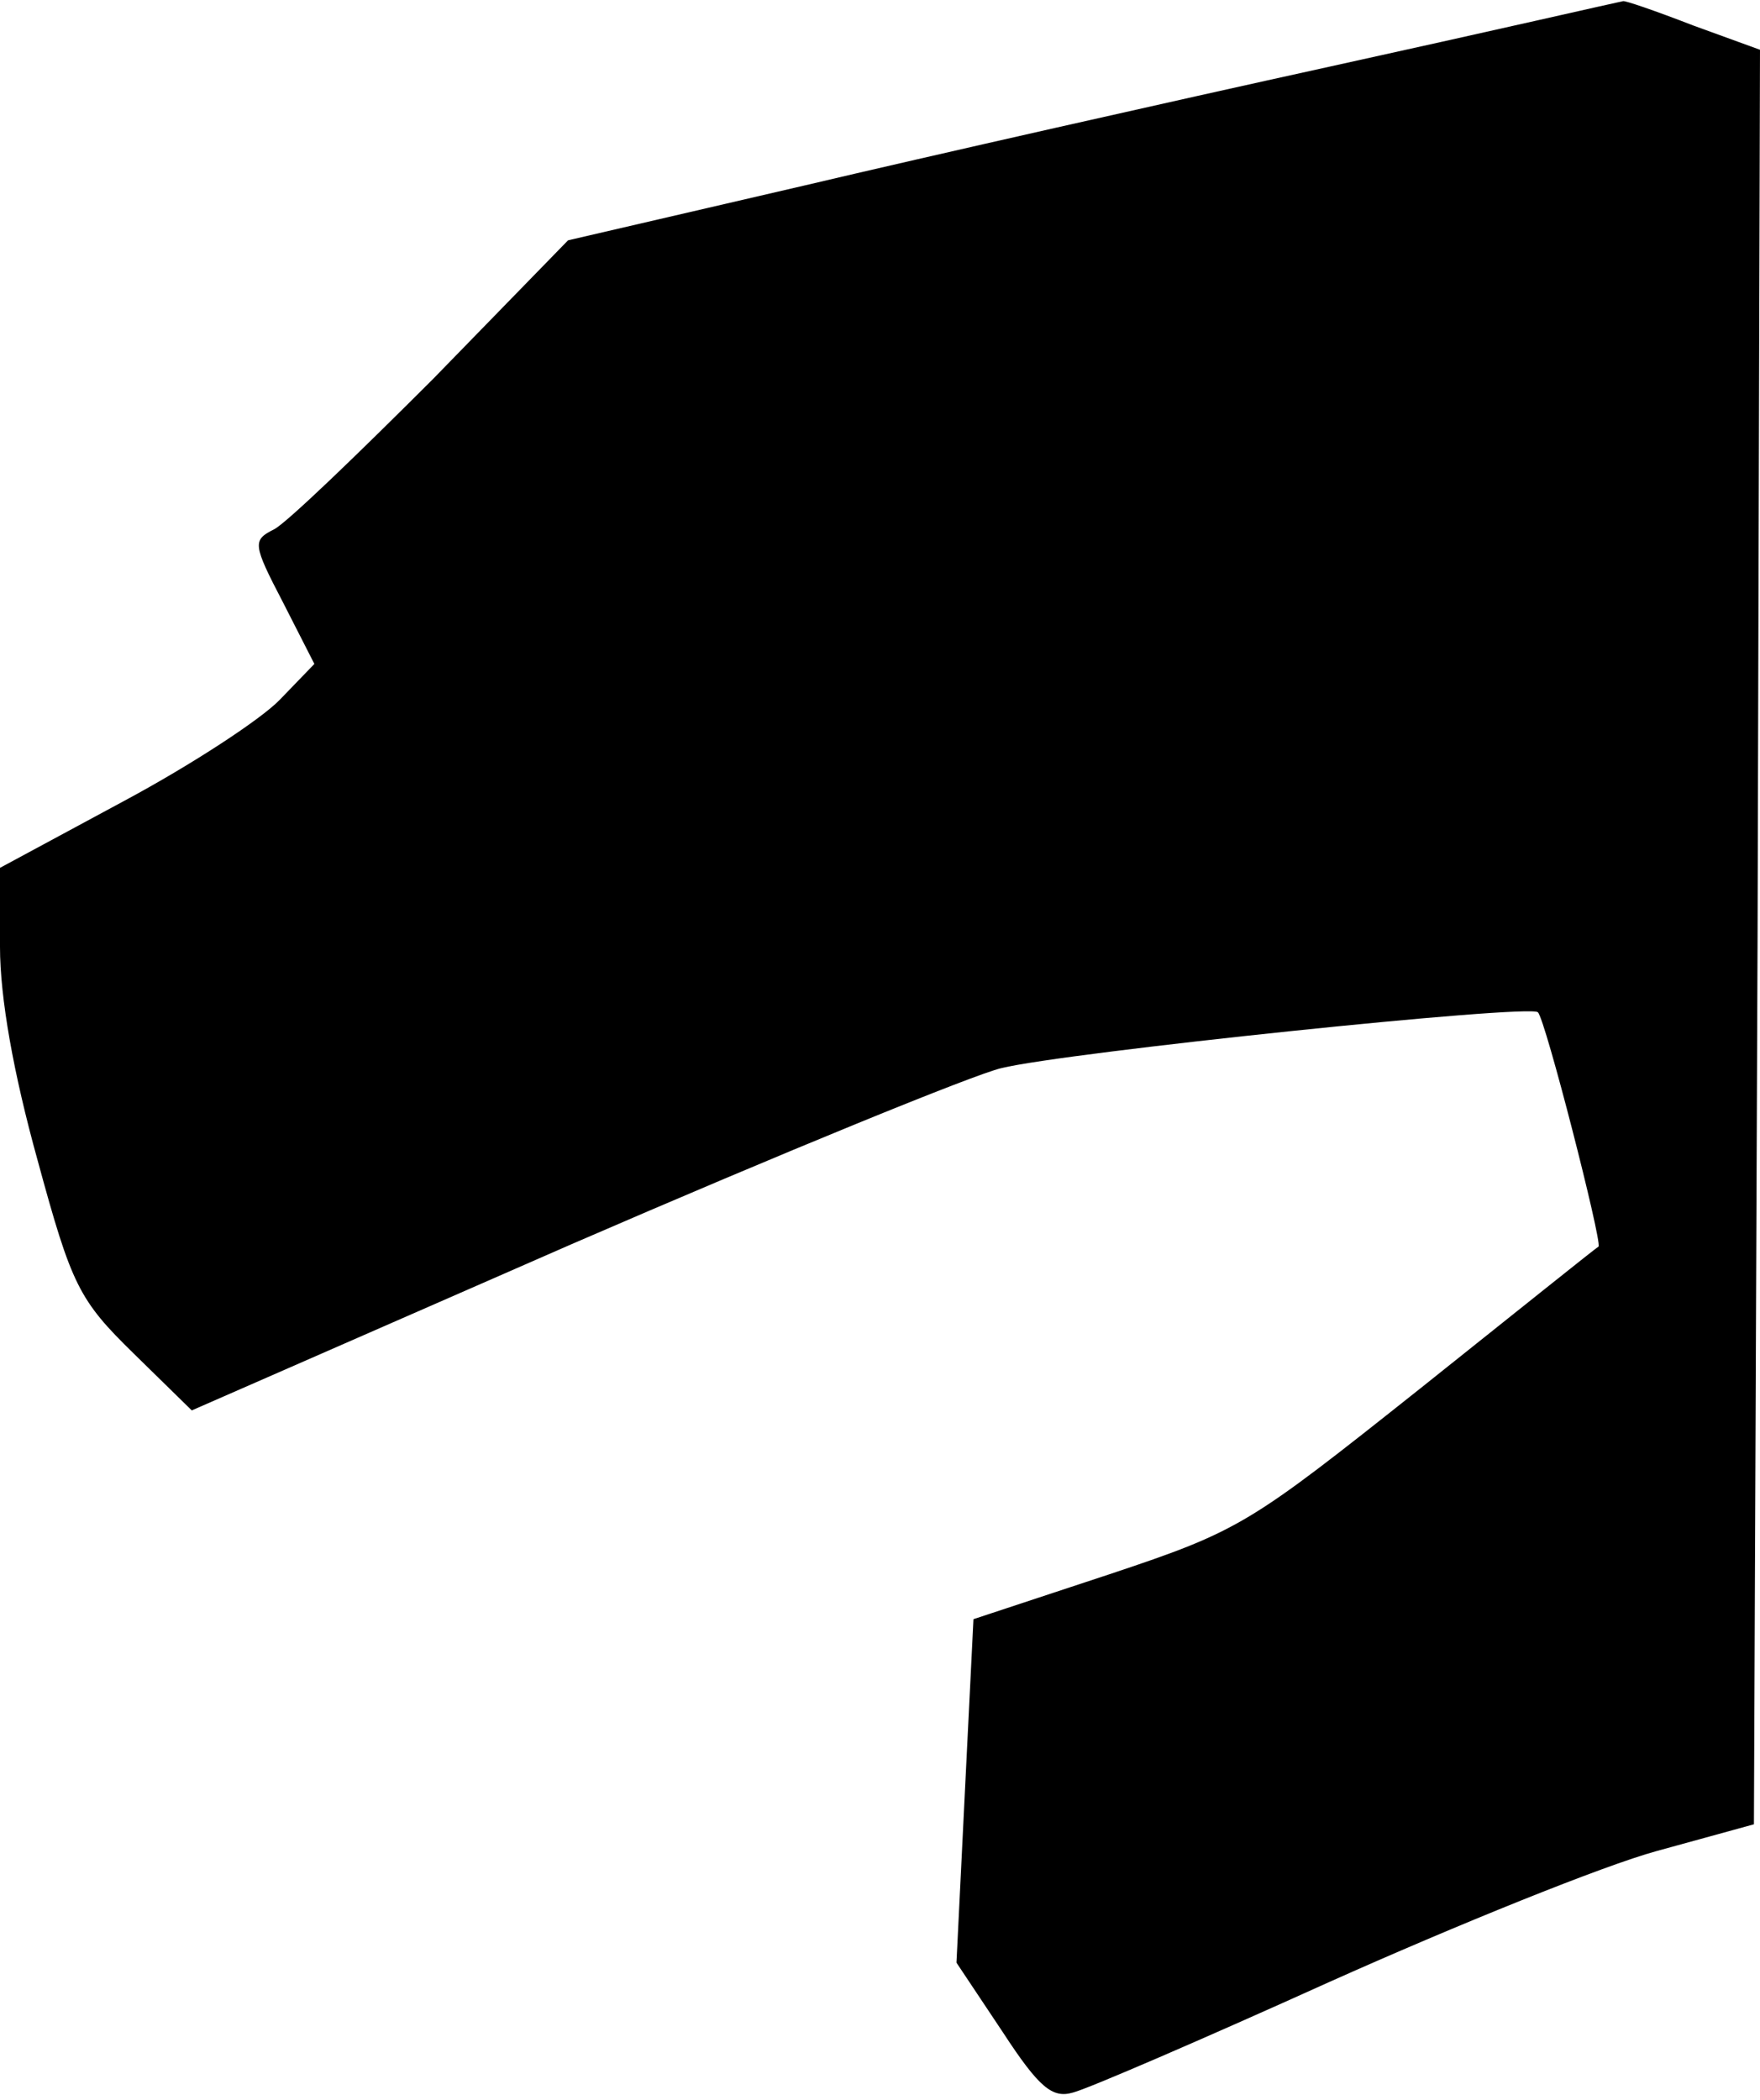 <?xml version="1.0" standalone="no"?>
<!DOCTYPE svg PUBLIC "-//W3C//DTD SVG 20010904//EN"
 "http://www.w3.org/TR/2001/REC-SVG-20010904/DTD/svg10.dtd">
<svg version="1.0" xmlns="http://www.w3.org/2000/svg"
 width="145pt" height="173pt" viewBox="0 0 145 173"
 preserveAspectRatio="xMidYMid meet">
<g transform="translate(0,173) scale(0.1,-0.1)"
fill="#000000" stroke="none">
<path fill="#000000" stroke="none" d="M1095 1675 c-132 -29 -327 -73 -433
-98 l-194 -45 -111 -114 c-62 -62 -120 -118 -131 -124 -18 -9 -18 -12 7 -60
l26 -51 -28 -29 c-15 -16 -73 -54 -129 -84 l-102 -55 0 -65 c0 -42 11 -104 31
-176 28 -103 34 -115 79 -159 l48 -47 313 137 c173 75 332 140 354 145 53 13
436 53 442 46 6 -5 53 -189 50 -193 -2 -1 -68 -54 -147 -117 -141 -112 -148
-117 -256 -153 l-112 -37 -7 -141 -7 -142 38 -57 c30 -46 41 -55 58 -50 12 3
107 44 211 91 105 47 226 96 270 108 l80 22 3 731 2 731 -55 20 c-31 12 -57
21 -58 20 -1 0 -110 -25 -242 -54z"/>
</g>
</svg>
